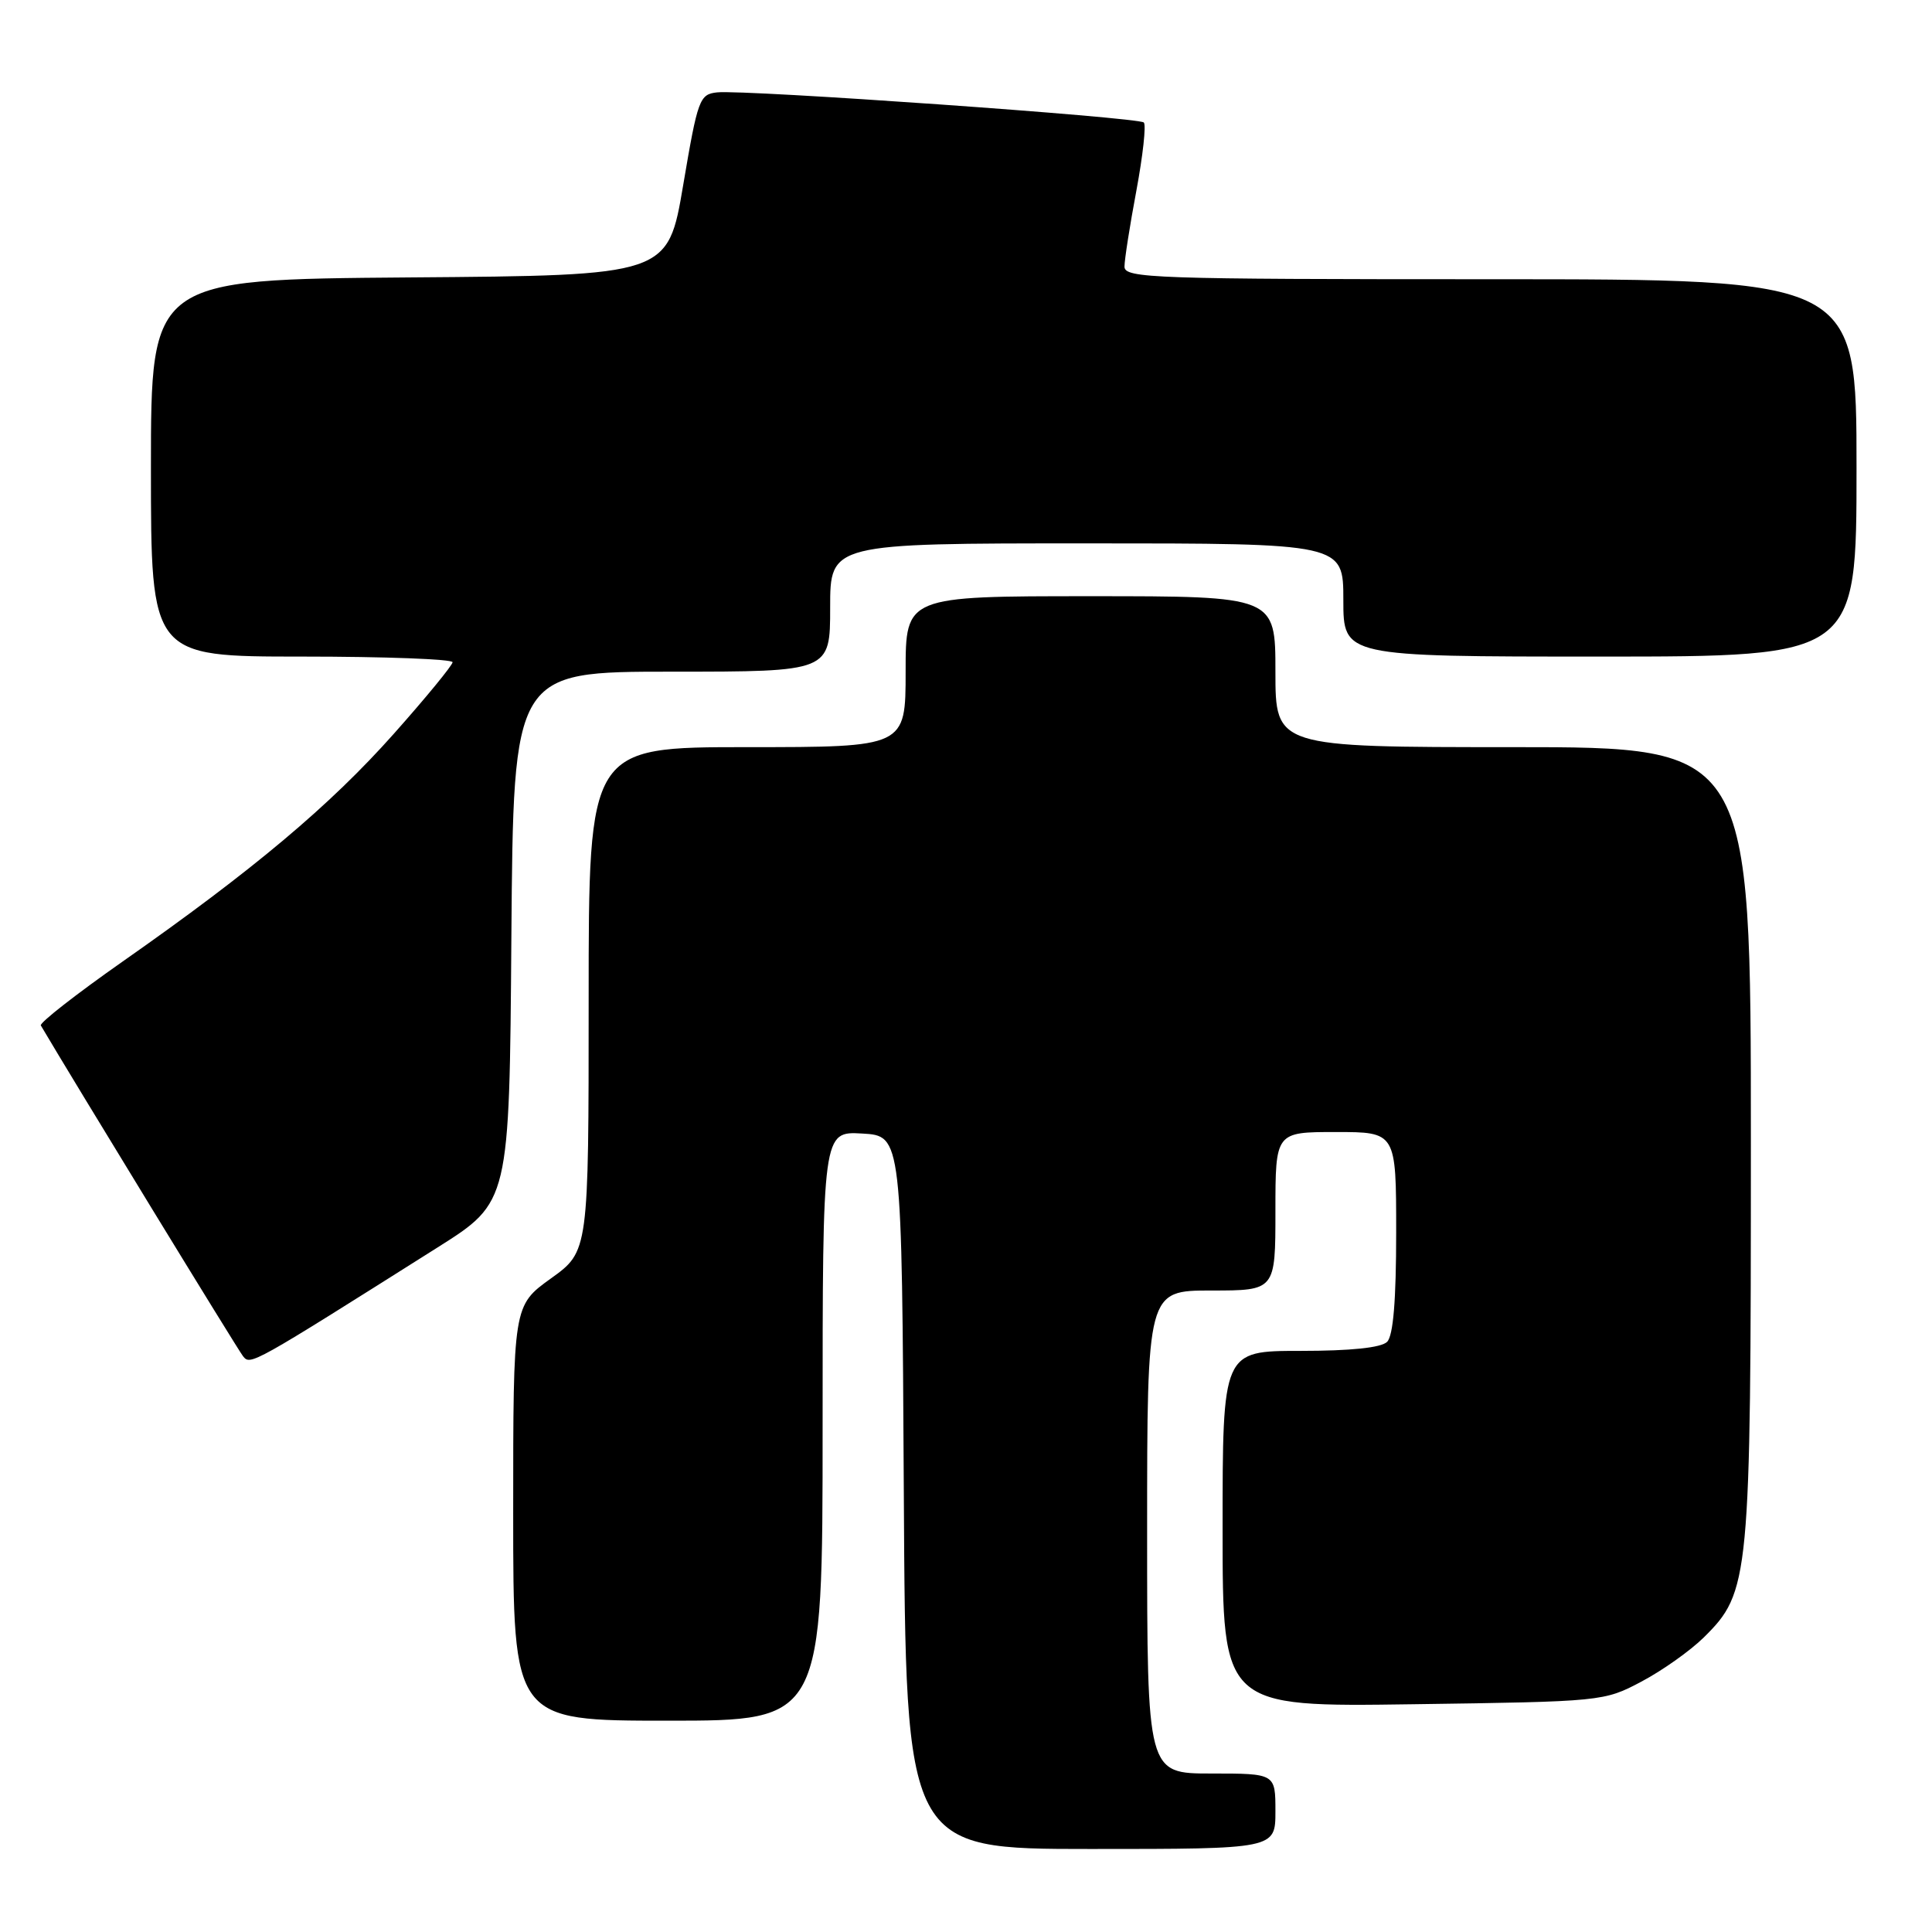 <?xml version="1.0" encoding="UTF-8" standalone="no"?>
<!DOCTYPE svg PUBLIC "-//W3C//DTD SVG 1.1//EN" "http://www.w3.org/Graphics/SVG/1.1/DTD/svg11.dtd" >
<svg xmlns="http://www.w3.org/2000/svg" xmlns:xlink="http://www.w3.org/1999/xlink" version="1.1" viewBox="0 0 256 256">
 <g >
 <path fill="currentColor"
d=" M 169.00 240.00 C 169.00 235.00 169.00 235.00 160.50 235.00 C 152.00 235.00 152.00 235.00 152.00 203.00 C 152.00 171.00 152.00 171.00 160.50 171.00 C 169.00 171.00 169.00 171.00 169.00 160.50 C 169.00 150.00 169.00 150.00 177.00 150.00 C 185.00 150.00 185.00 150.00 185.00 163.30 C 185.00 172.31 184.61 176.99 183.80 177.80 C 183.02 178.58 178.98 179.00 172.30 179.00 C 162.00 179.00 162.00 179.00 162.00 202.59 C 162.00 226.18 162.00 226.18 187.25 225.82 C 212.30 225.47 212.54 225.45 217.50 222.82 C 220.25 221.37 223.96 218.74 225.75 216.98 C 231.85 210.95 232.00 209.40 232.00 151.32 C 232.00 99.00 232.00 99.00 200.50 99.00 C 169.00 99.00 169.00 99.00 169.00 89.00 C 169.00 79.00 169.00 79.00 144.50 79.00 C 120.00 79.00 120.00 79.00 120.00 89.00 C 120.00 99.00 120.00 99.00 99.00 99.00 C 78.00 99.00 78.00 99.00 78.00 132.41 C 78.00 165.81 78.00 165.81 73.00 169.40 C 68.00 173.00 68.00 173.00 68.00 200.50 C 68.00 228.00 68.00 228.00 88.50 228.00 C 109.00 228.00 109.00 228.00 109.00 188.95 C 109.00 149.90 109.00 149.90 114.25 150.20 C 119.50 150.50 119.50 150.50 119.76 197.75 C 120.02 245.00 120.02 245.00 144.51 245.00 C 169.00 245.00 169.00 245.00 169.00 240.00 Z  M 58.00 165.28 C 67.50 159.28 67.50 159.28 67.76 124.14 C 68.03 89.00 68.03 89.00 89.01 89.00 C 110.00 89.00 110.00 89.00 110.00 80.50 C 110.00 72.00 110.00 72.00 144.00 72.00 C 178.00 72.00 178.00 72.00 178.00 79.50 C 178.00 87.00 178.00 87.00 212.00 87.00 C 246.00 87.00 246.00 87.00 246.00 62.00 C 246.00 37.00 246.00 37.00 197.50 37.00 C 152.84 37.00 149.00 36.87 149.00 35.33 C 149.00 34.41 149.71 29.87 150.58 25.24 C 151.44 20.61 151.89 16.56 151.56 16.23 C 150.87 15.54 98.66 11.85 95.03 12.24 C 92.69 12.49 92.46 13.11 90.53 24.50 C 88.50 36.50 88.50 36.50 54.25 36.76 C 20.00 37.03 20.00 37.03 20.00 62.01 C 20.00 87.00 20.00 87.00 40.00 87.00 C 51.00 87.00 59.99 87.34 59.97 87.75 C 59.95 88.16 56.46 92.42 52.20 97.21 C 43.74 106.73 33.55 115.29 16.26 127.40 C 10.09 131.73 5.21 135.54 5.41 135.88 C 9.63 143.05 31.51 178.84 32.20 179.70 C 33.19 180.94 33.23 180.92 58.00 165.28 Z "/>
</g>
</svg>